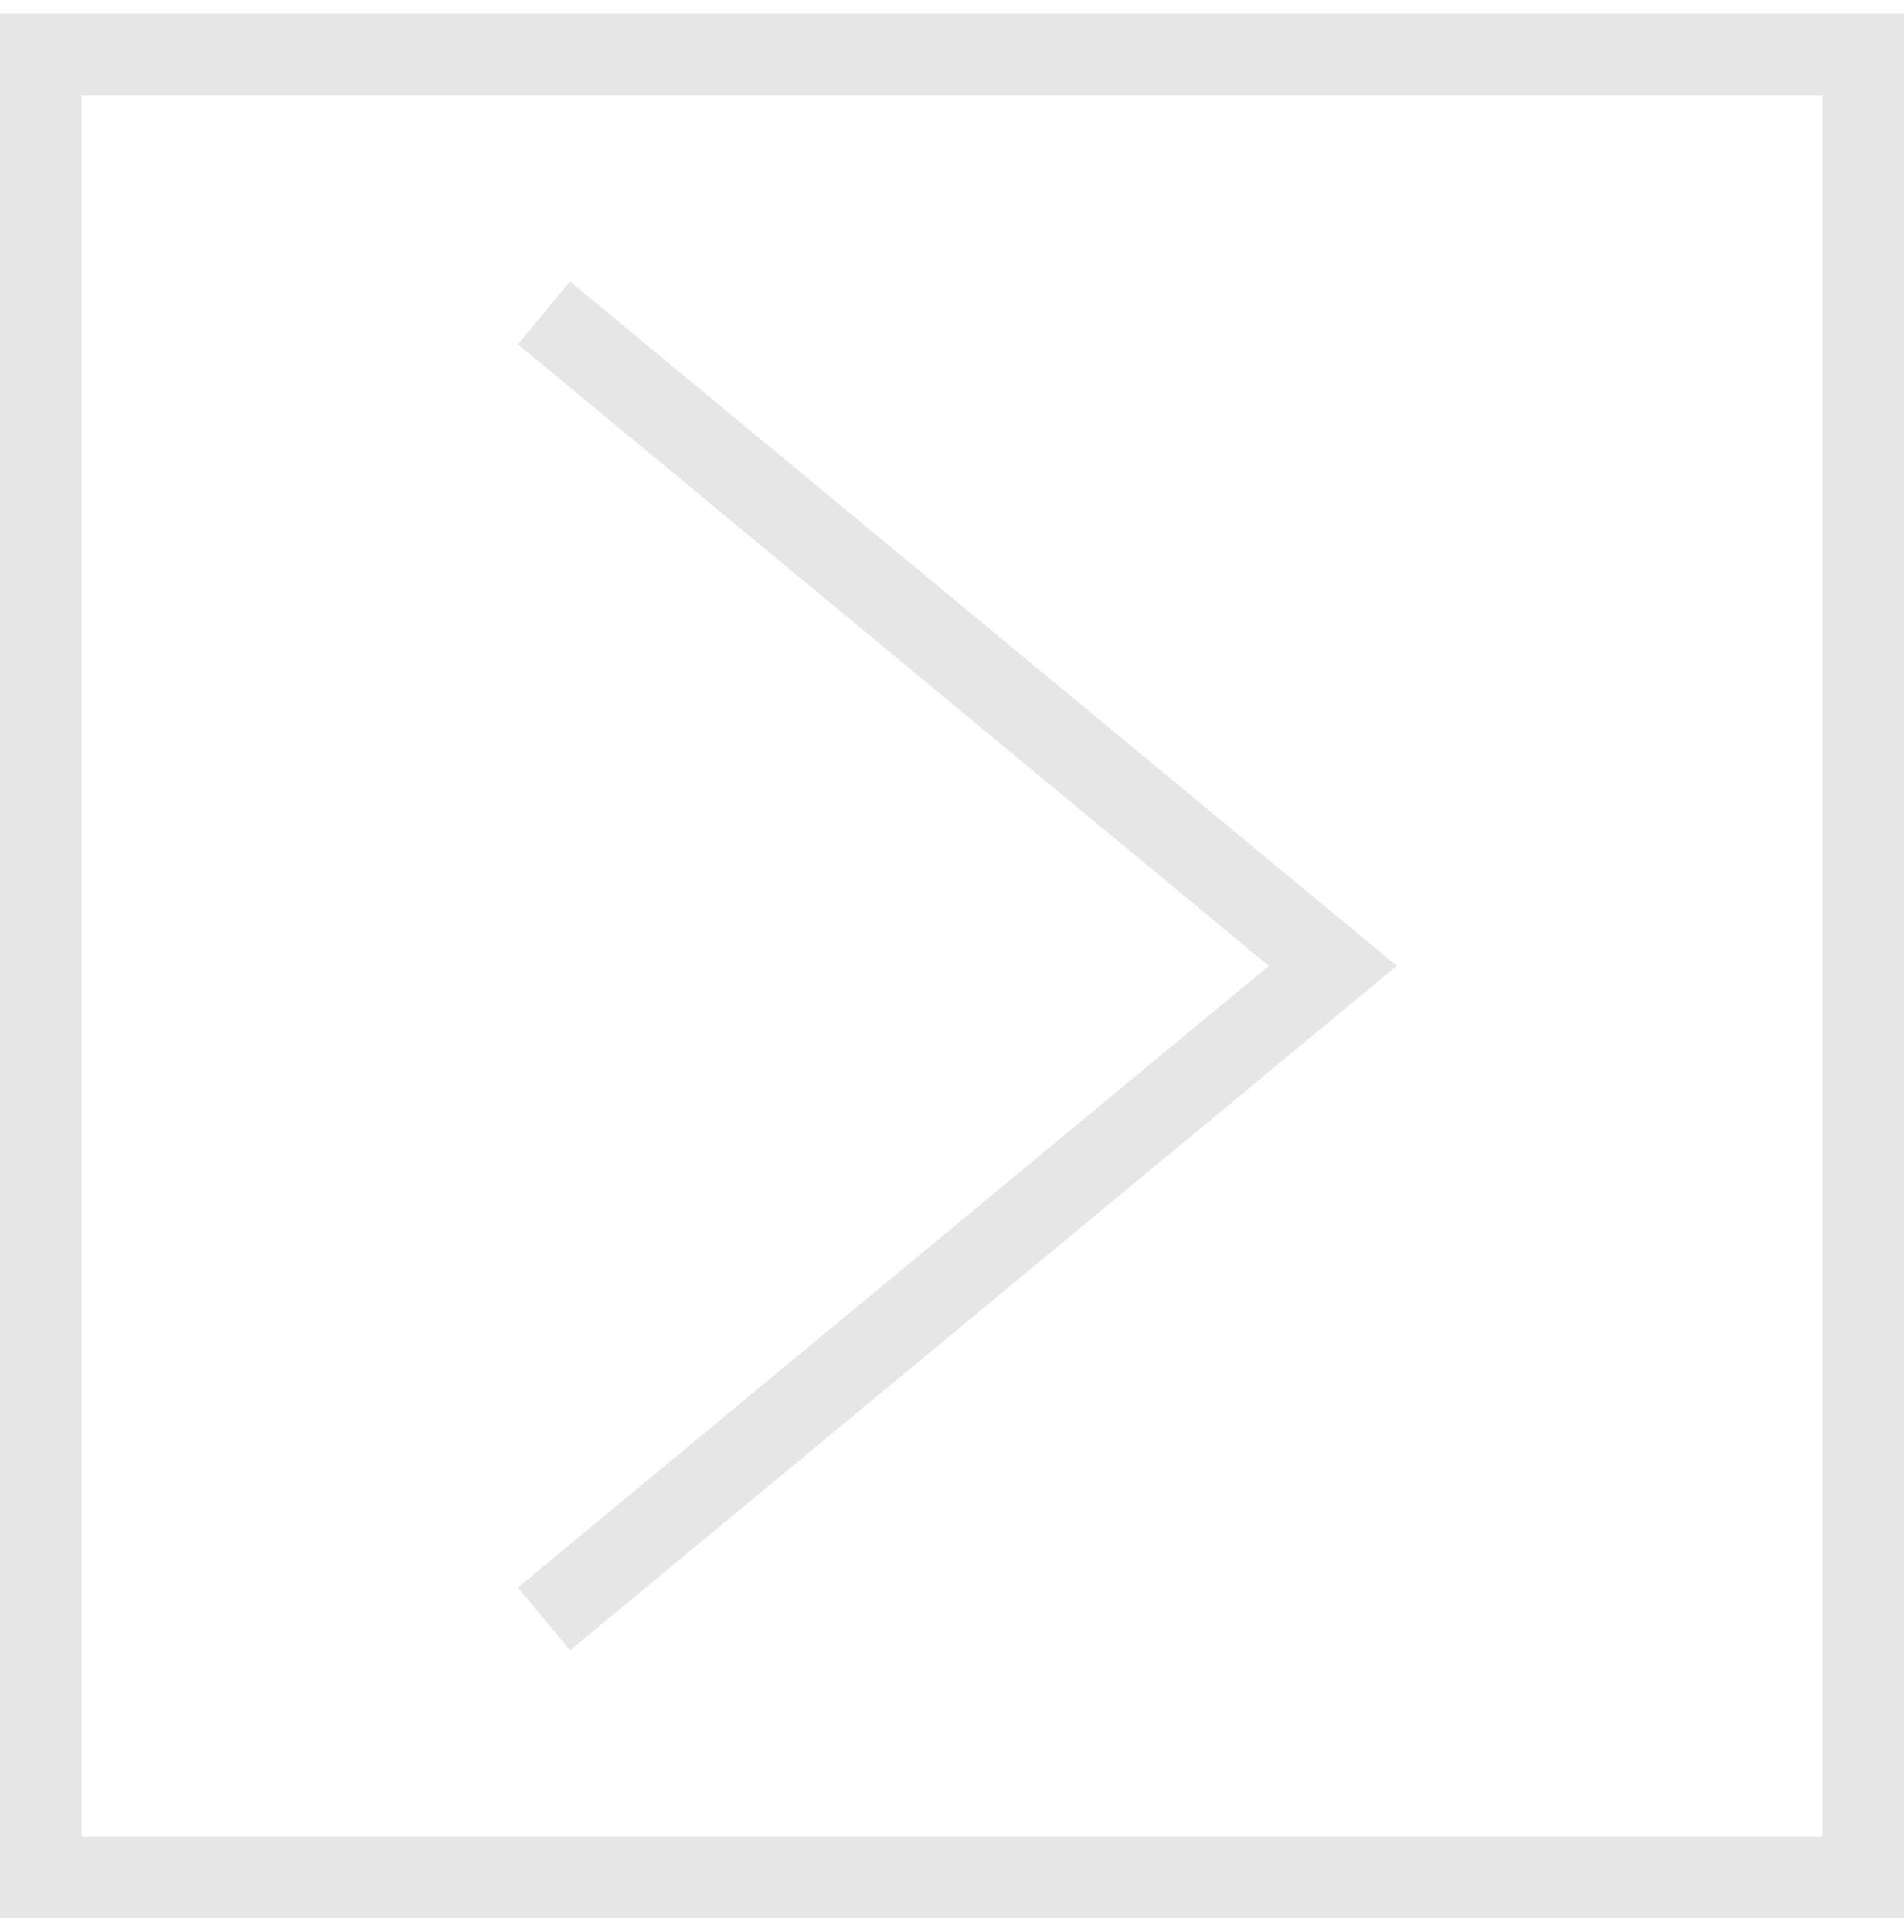 <svg width="70" height="71" viewBox="0 0 70 71" fill="none" xmlns="http://www.w3.org/2000/svg">
<rect x="1.5" y="2" width="67" height="67" stroke="#E6E6E6" stroke-width="3" stroke-dasharray="537.5 360 140 107.5"/>
<path d="M20 11.5L49 35.5L20 59.5" stroke="#E6E6E6" stroke-width="3"/>
</svg>
